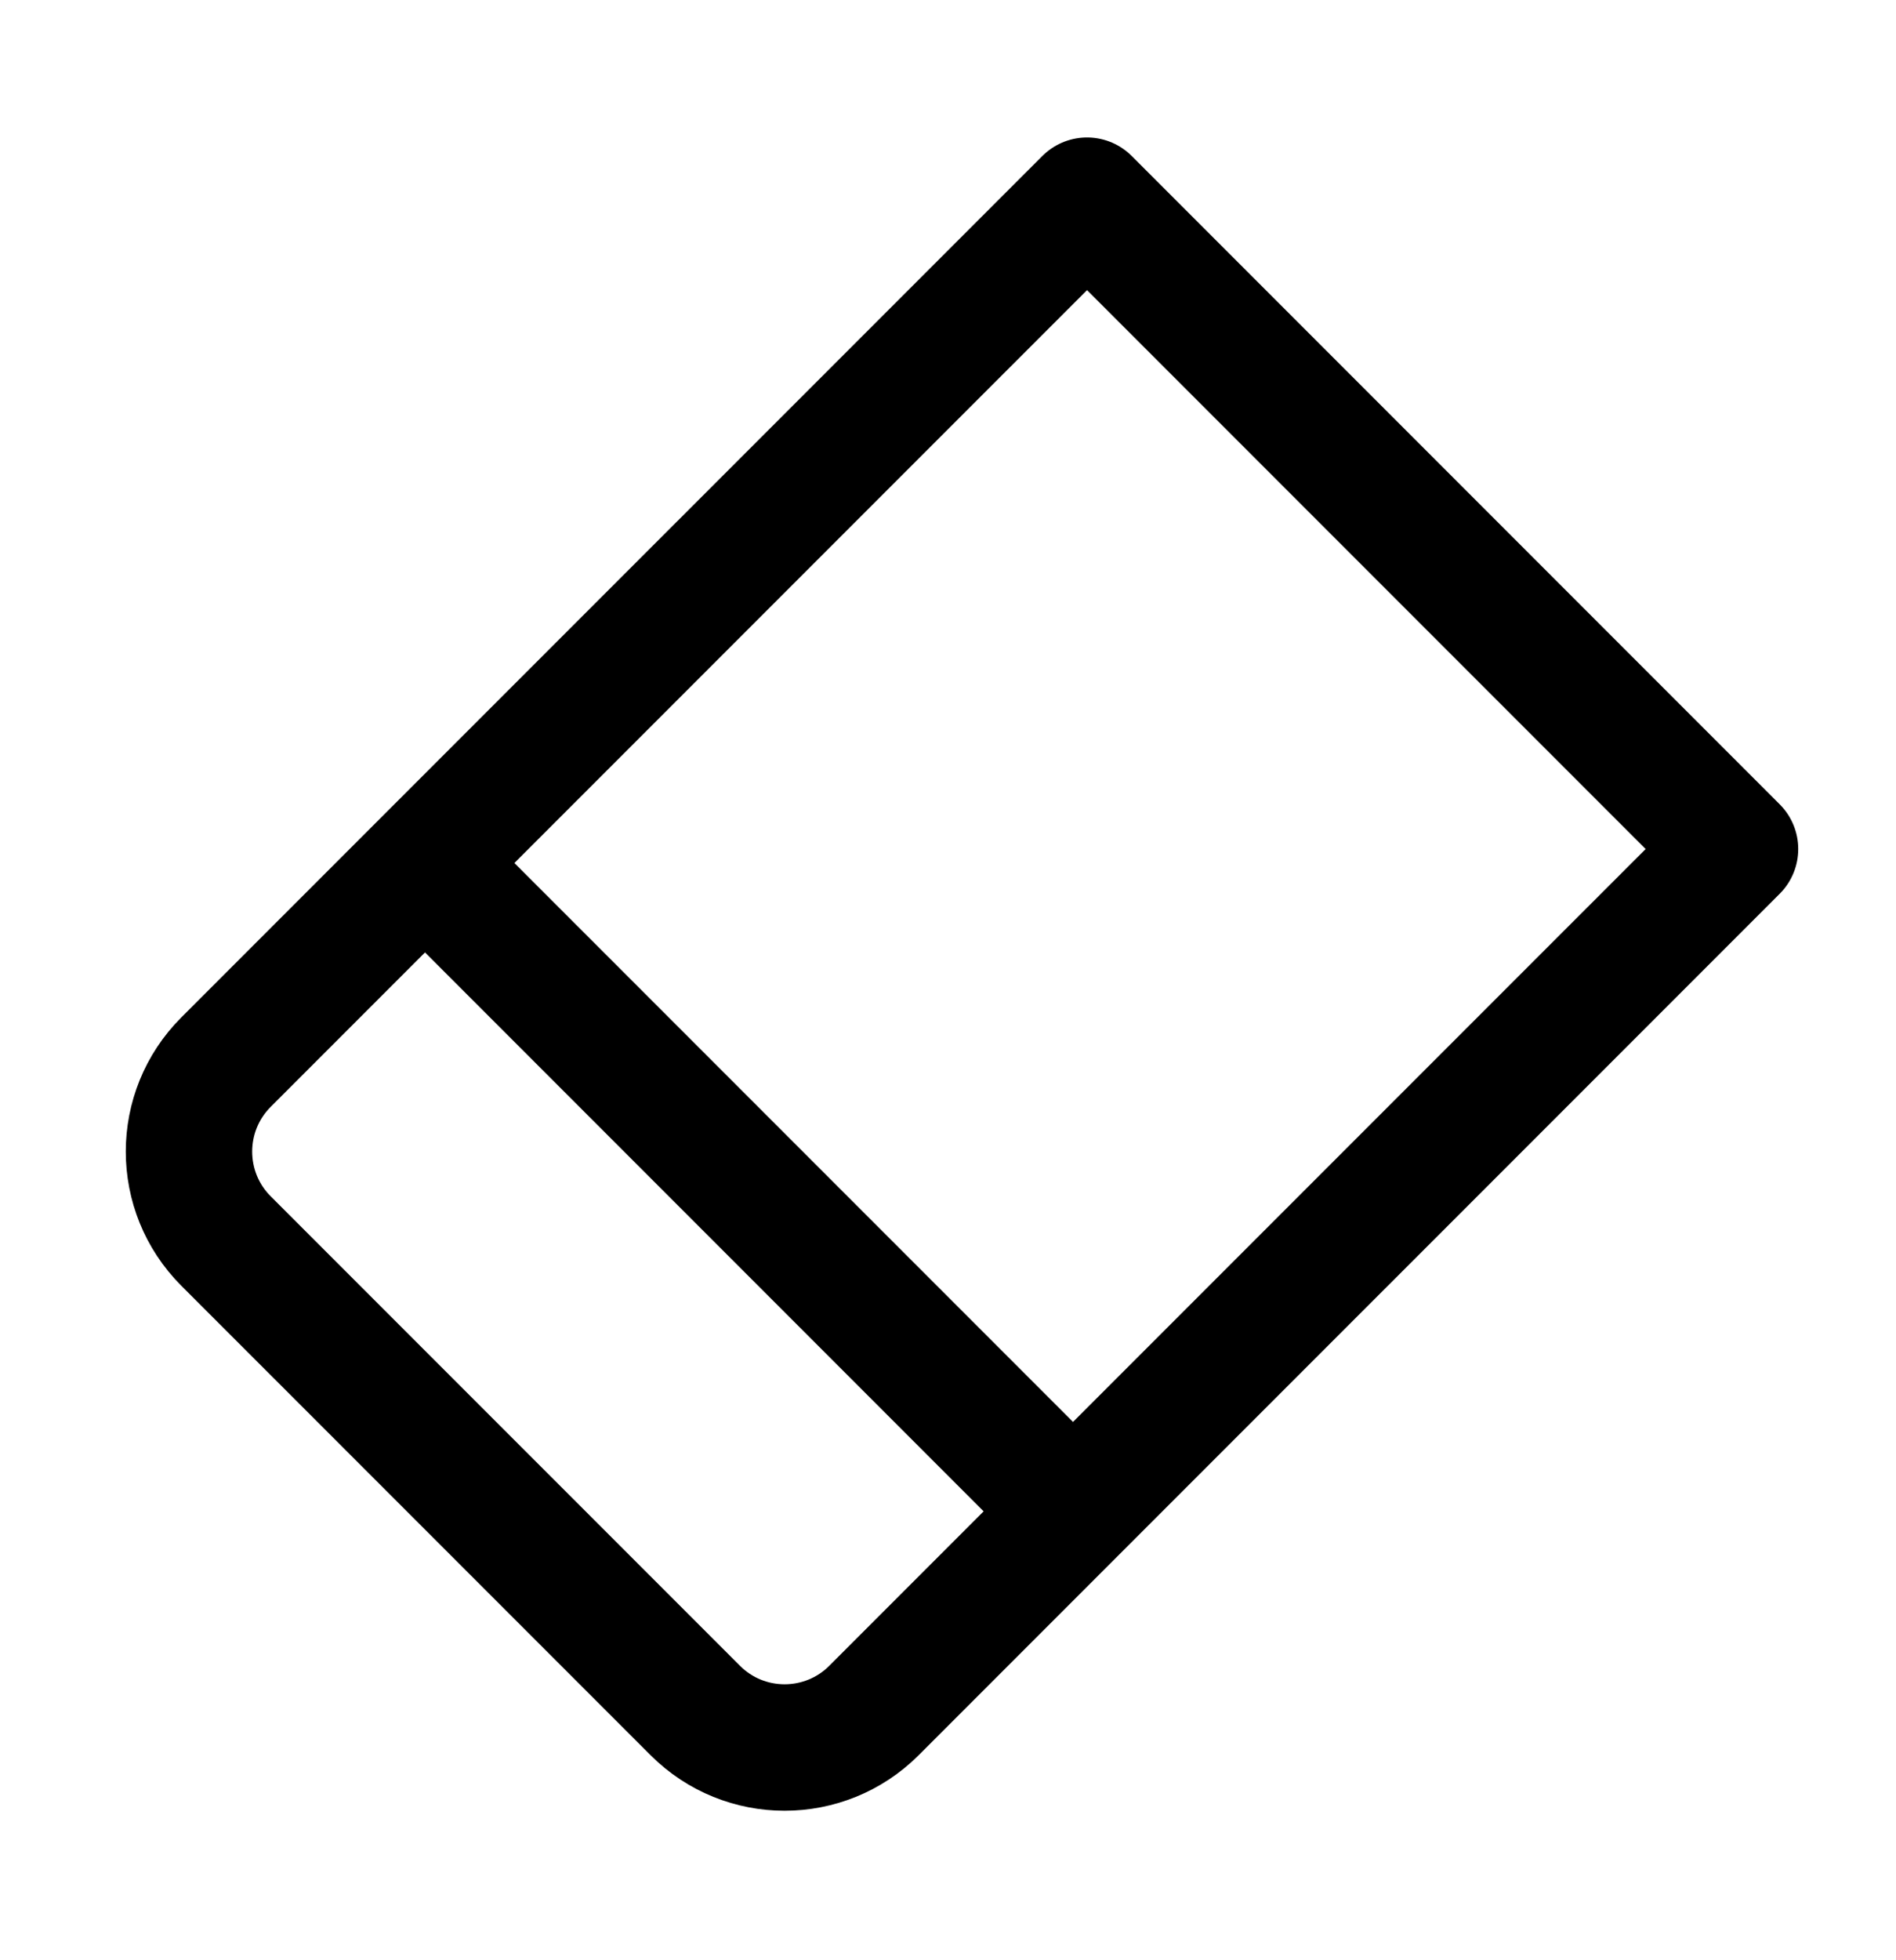 <svg width="30" height="31" viewBox="0 0 30 31" fill="none" xmlns="http://www.w3.org/2000/svg">
<path d="M6.725 13.648L3.576 16.797C2.795 17.578 2.795 18.845 3.576 19.626L11.001 27.05C11.781 27.831 13.048 27.831 13.829 27.05L16.978 23.901M6.725 13.648L17.2 3.174L27.453 13.427L16.978 23.901M6.725 13.648L16.978 23.901" stroke="black" stroke-width="2" stroke-linecap="round" stroke-linejoin="round"/>
</svg>
